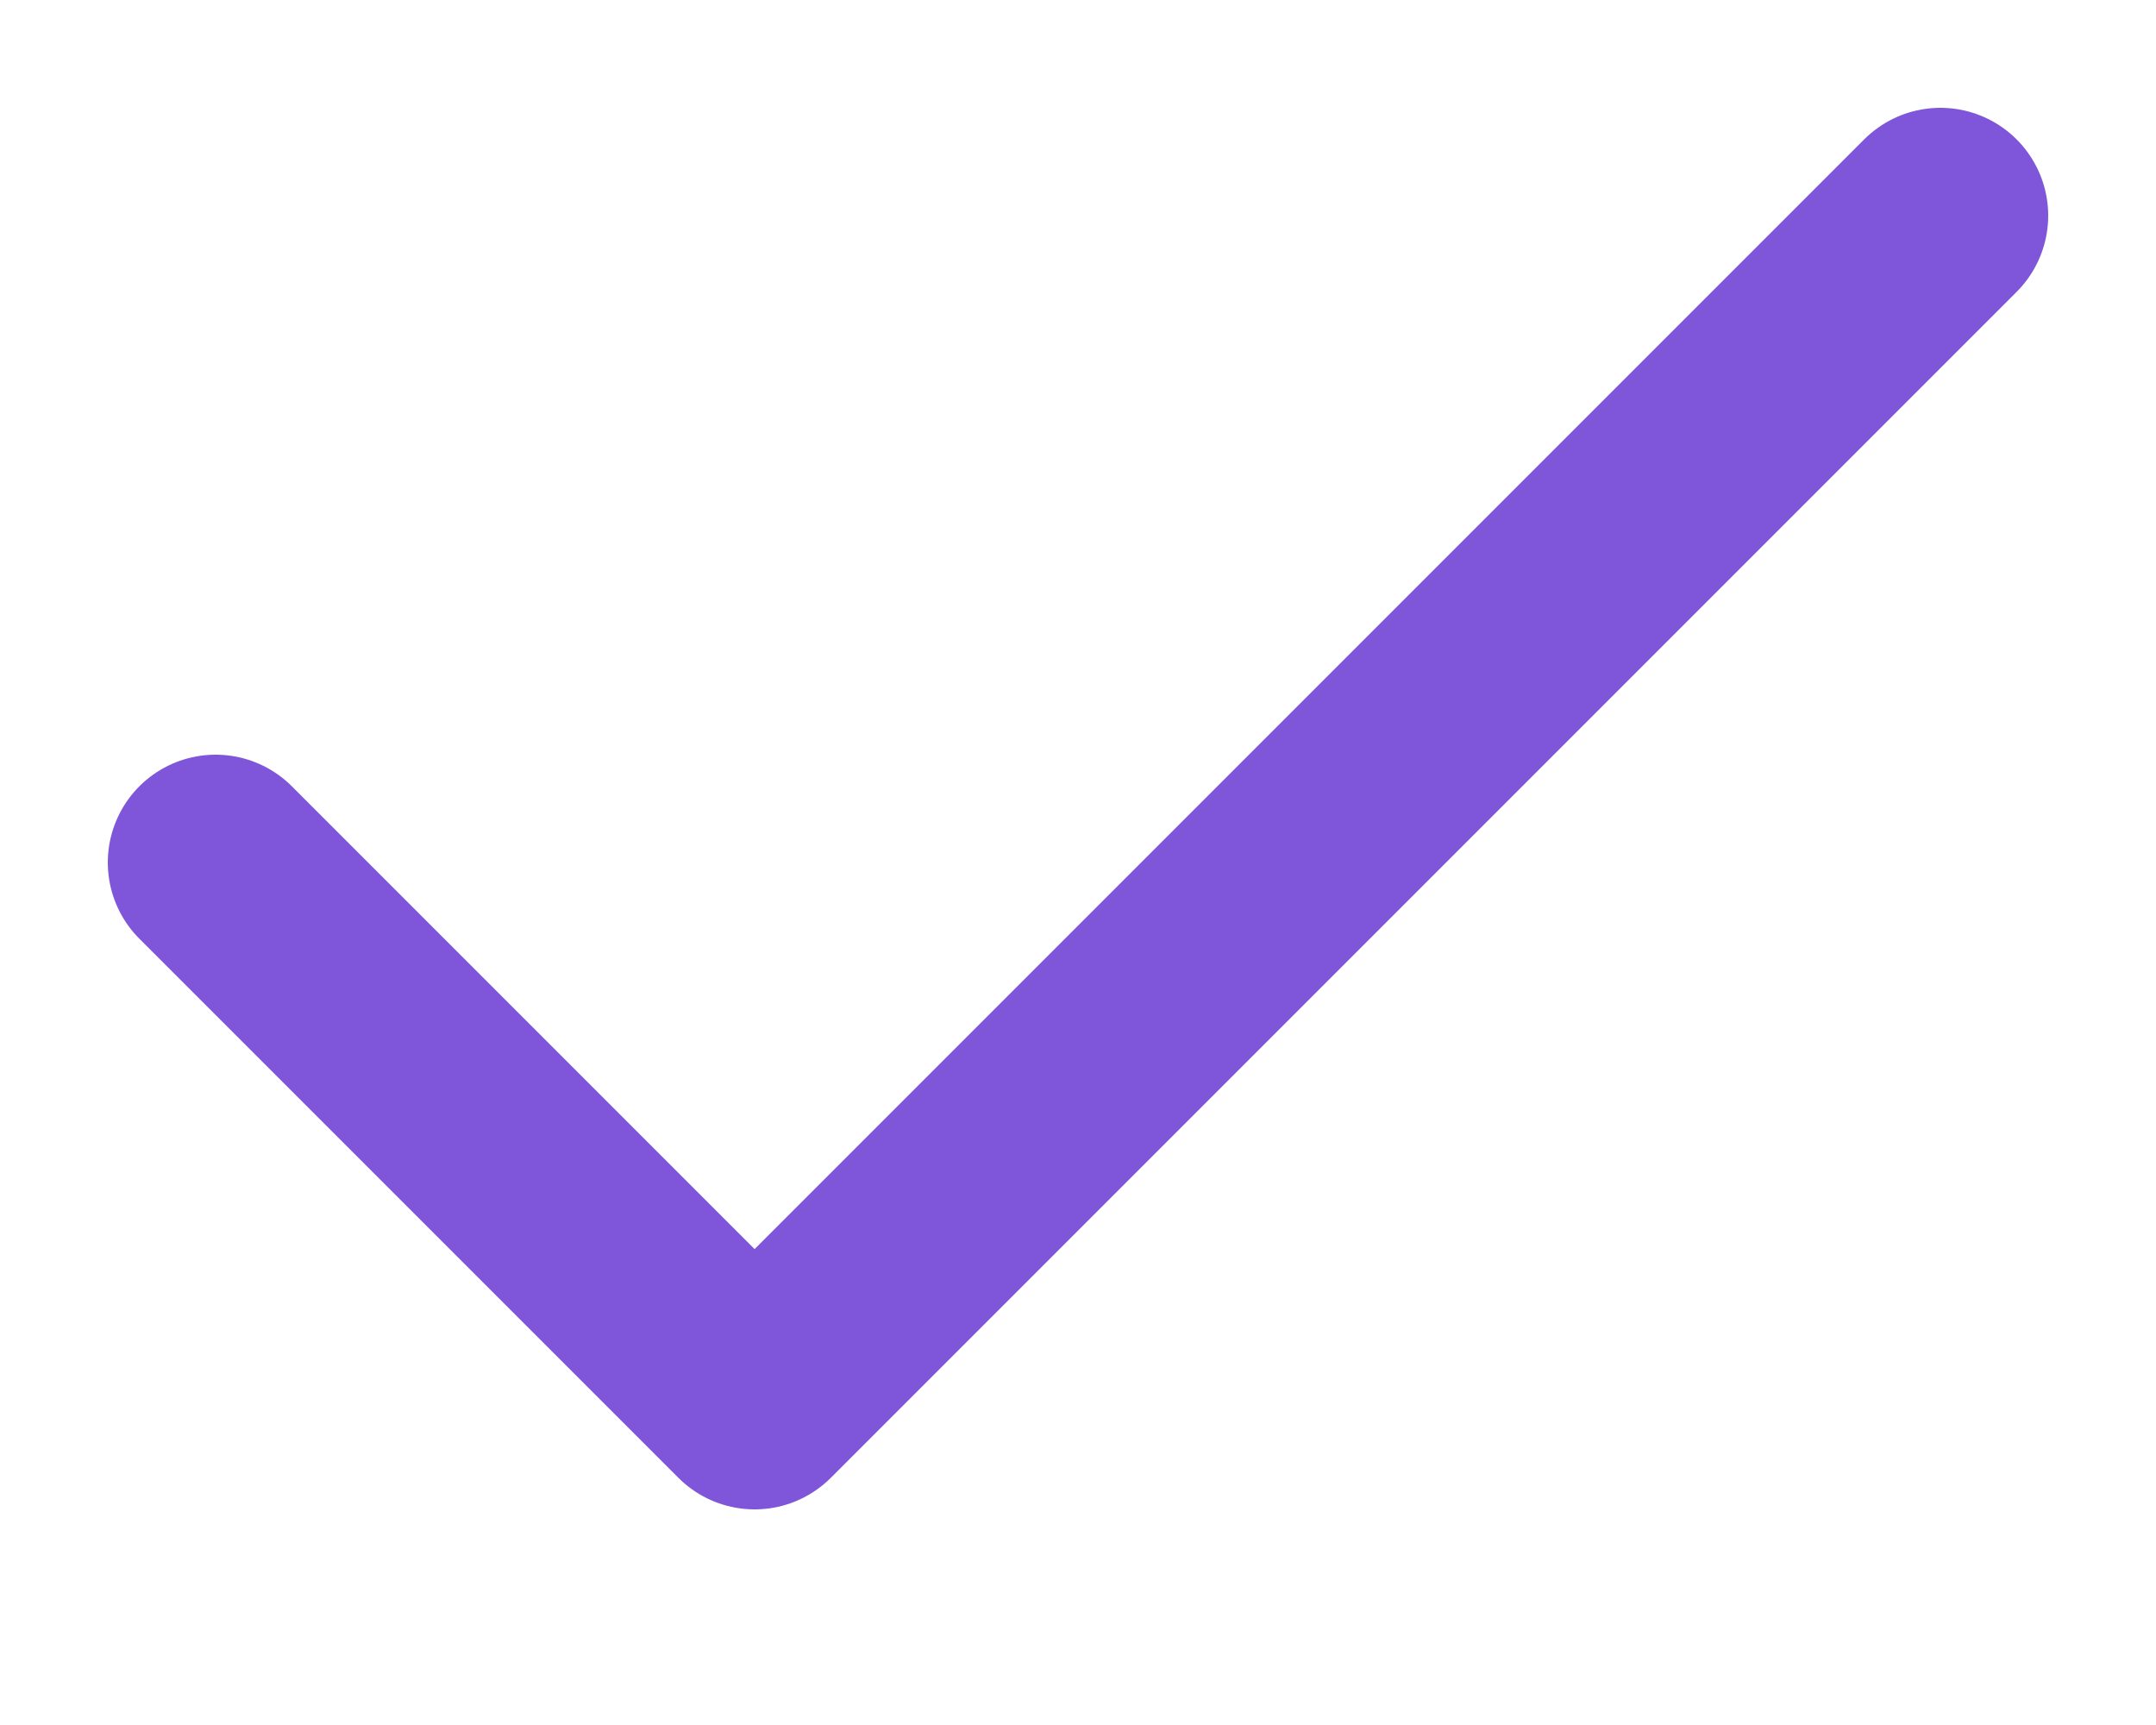 <svg width="10" height="8" viewBox="0 0 10 8" fill="none" xmlns="http://www.w3.org/2000/svg">
<path d="M9 1L3.5 6.5L1 4" stroke="#7F56D9" strokeWidth="1.667" stroke-linecap="round" stroke-linejoin="round"/>
</svg>
